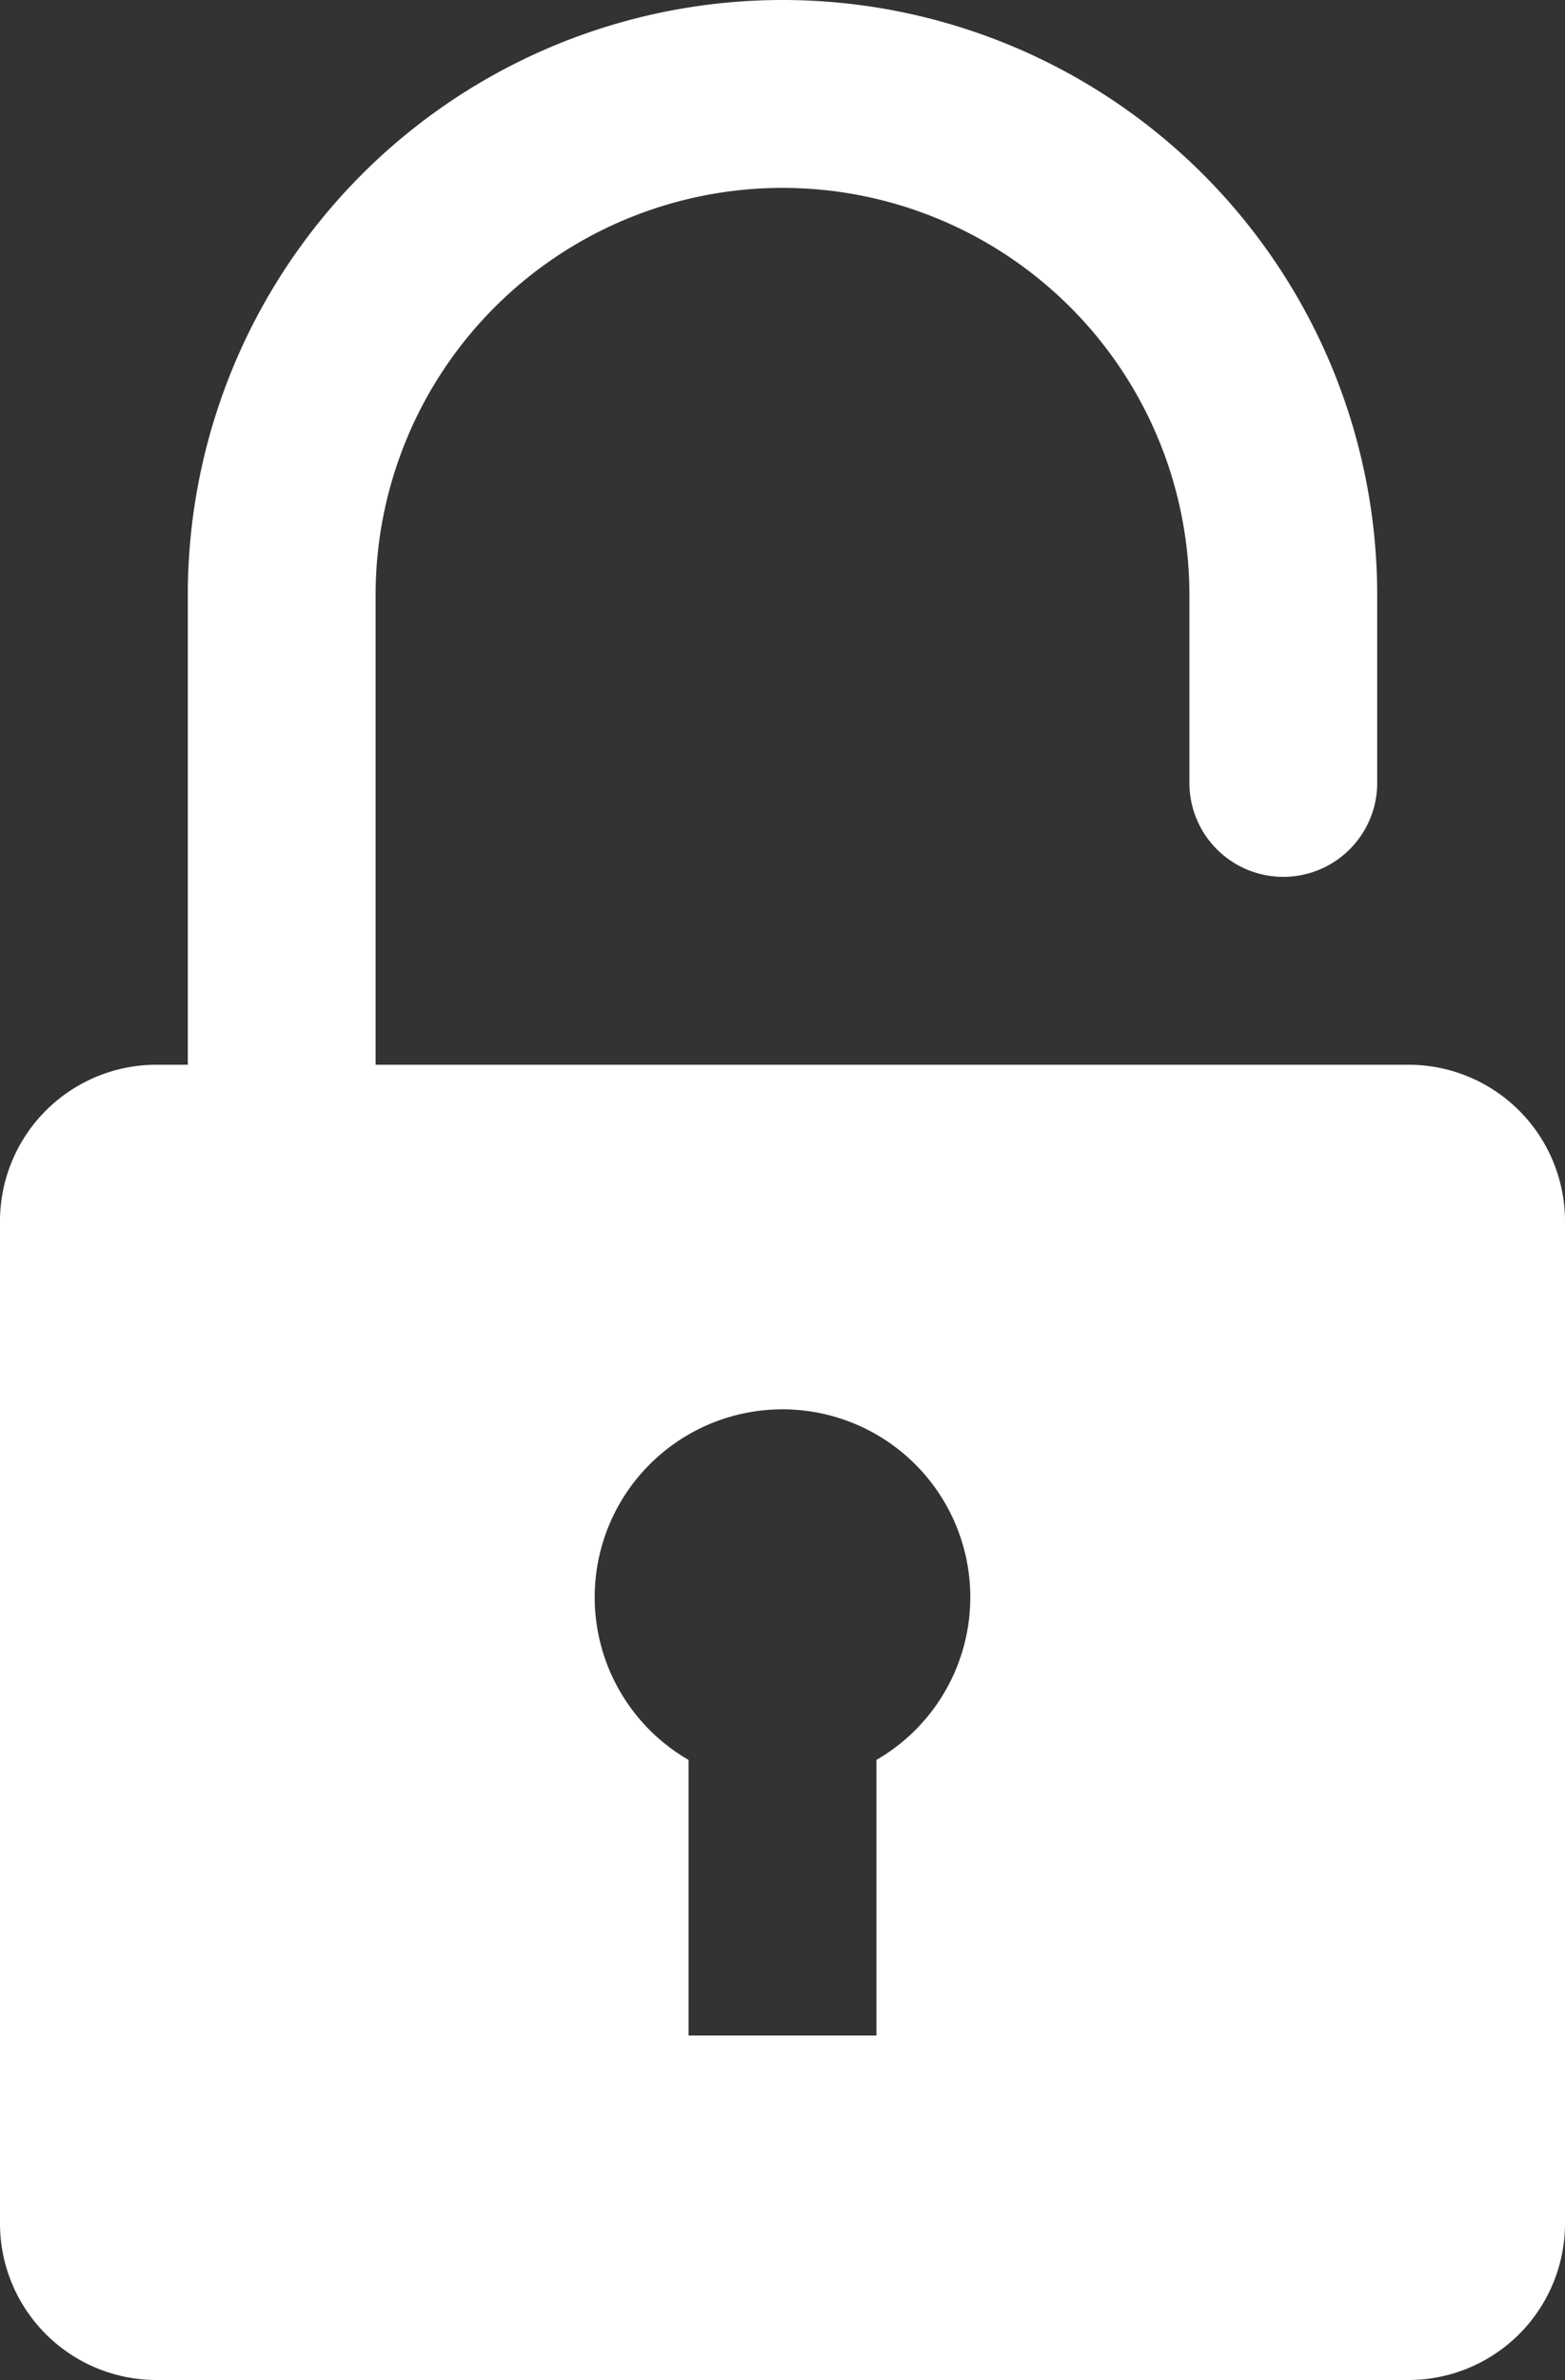 <svg id="Слой_1" data-name="Слой 1" xmlns="http://www.w3.org/2000/svg" xmlns:xlink="http://www.w3.org/1999/xlink" viewBox="0 0 250 380"><rect x="0" y="0" width="250" height="380" fill="#333333" stroke="none"/><defs><clipPath id="clip-path"><rect width="250" height="380" style="fill:none"/></clipPath></defs><title>pass</title><g style="clip-path:url(#clip-path)"><path d="M225,170H60V95a65,65,0,0,1,130,0v30a15,15,0,0,0,30,0V95A95,95,0,0,0,30,95v75H25A25,25,0,0,0,0,195V355a25,25,0,0,0,25,25H225a25,25,0,0,0,25-25V195a25,25,0,0,0-25-25M95,255a30,30,0,1,1,45,26v44H110V281a30,30,0,0,1-15-26" style="fill:#fff"/></g></svg>